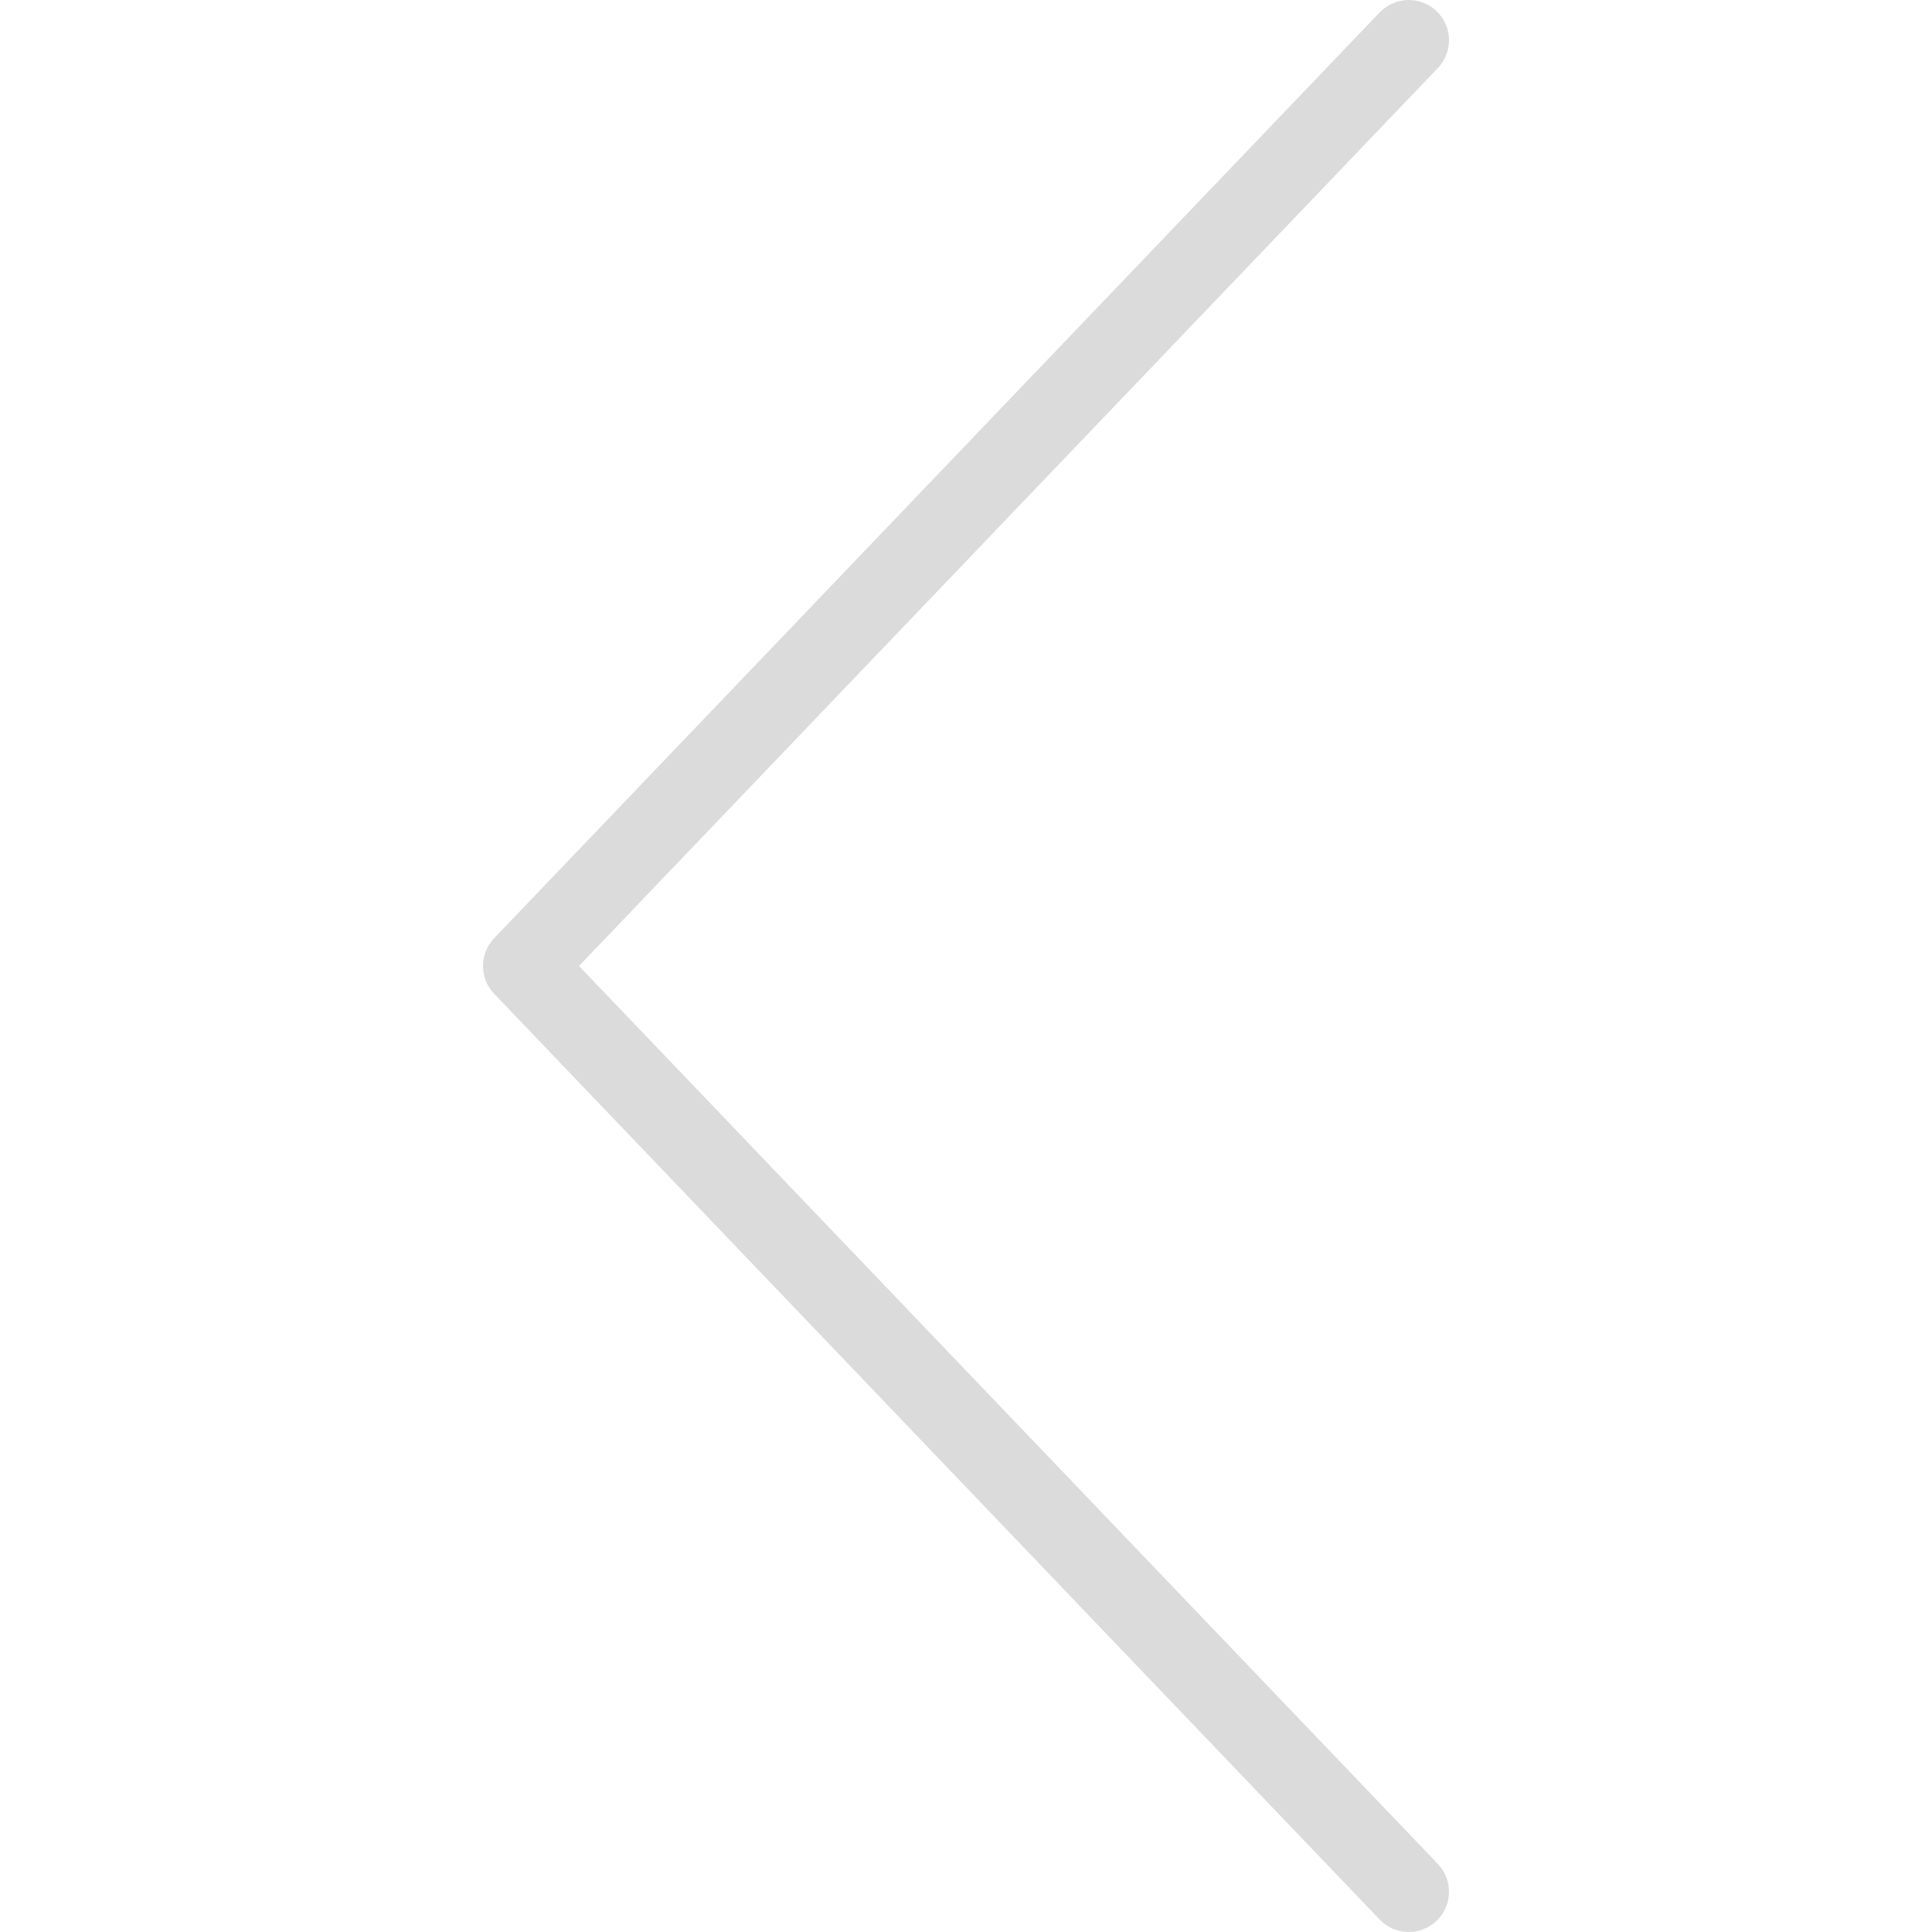 <svg width="64" height="64" viewBox="0 0 64 64" fill="none" xmlns="http://www.w3.org/2000/svg">
<g clip-path="url(#clip0)">
<path d="M19.18 31.999L47.631 2.254C48.139 1.722 48.121 0.878 47.589 0.369C47.061 -0.14 46.217 -0.118 45.704 0.41L16.37 31.078C15.878 31.593 15.878 32.406 16.37 32.921L45.704 63.589C45.967 63.862 46.316 64 46.667 64C46.998 64 47.332 63.878 47.589 63.63C48.121 63.121 48.139 62.277 47.631 61.745L19.18 31.999Z" fill="#DBDBDB"/>
</g>
<defs>
<clipPath id="clip0">
<rect width="64" height="64" fill="white"/>
</clipPath>
</defs>
</svg>
